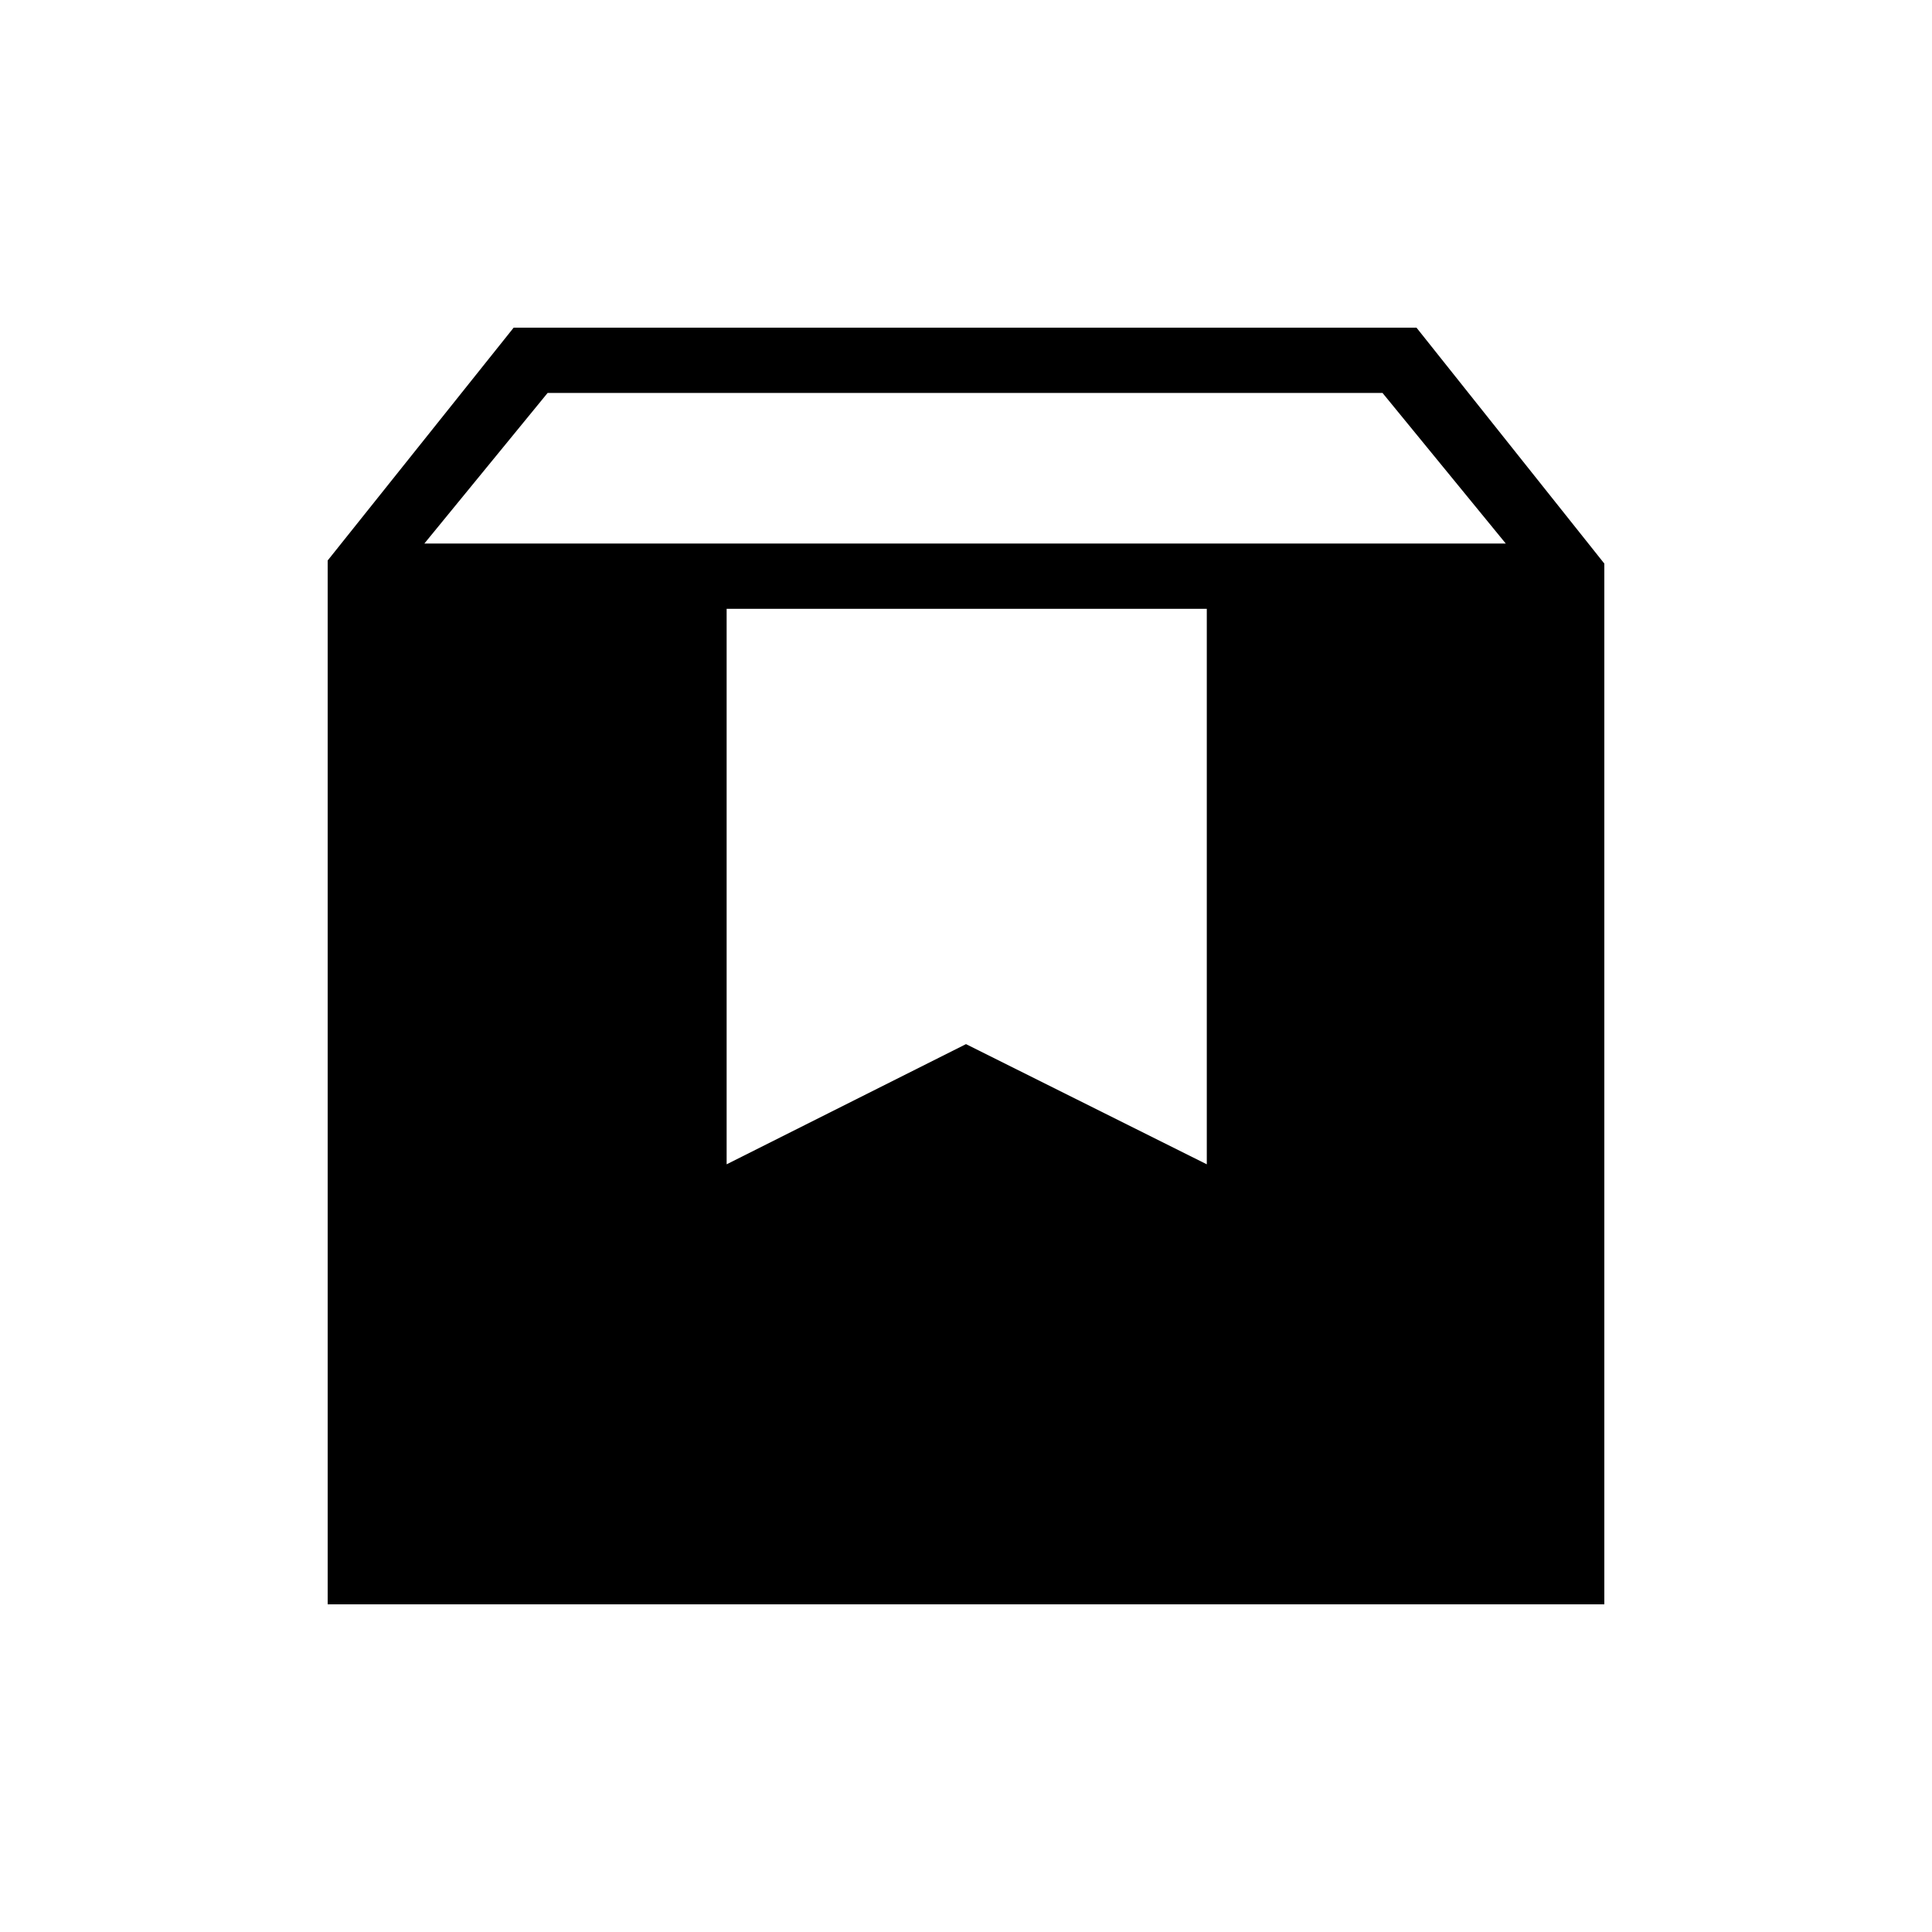 <svg xmlns="http://www.w3.org/2000/svg" height="40" viewBox="0 -960 960 960" width="40"><path d="M162.82-162.82V-681.5l92.41-115.68h448.62l93.33 117.22v517.14H162.82Zm48.04-527.1h537.35l-61.24-74.82H272.1l-61.24 74.82Zm150.2 308.46L480-441.18l119.65 59.72v-276.03H361.06v276.03Z"/></svg>